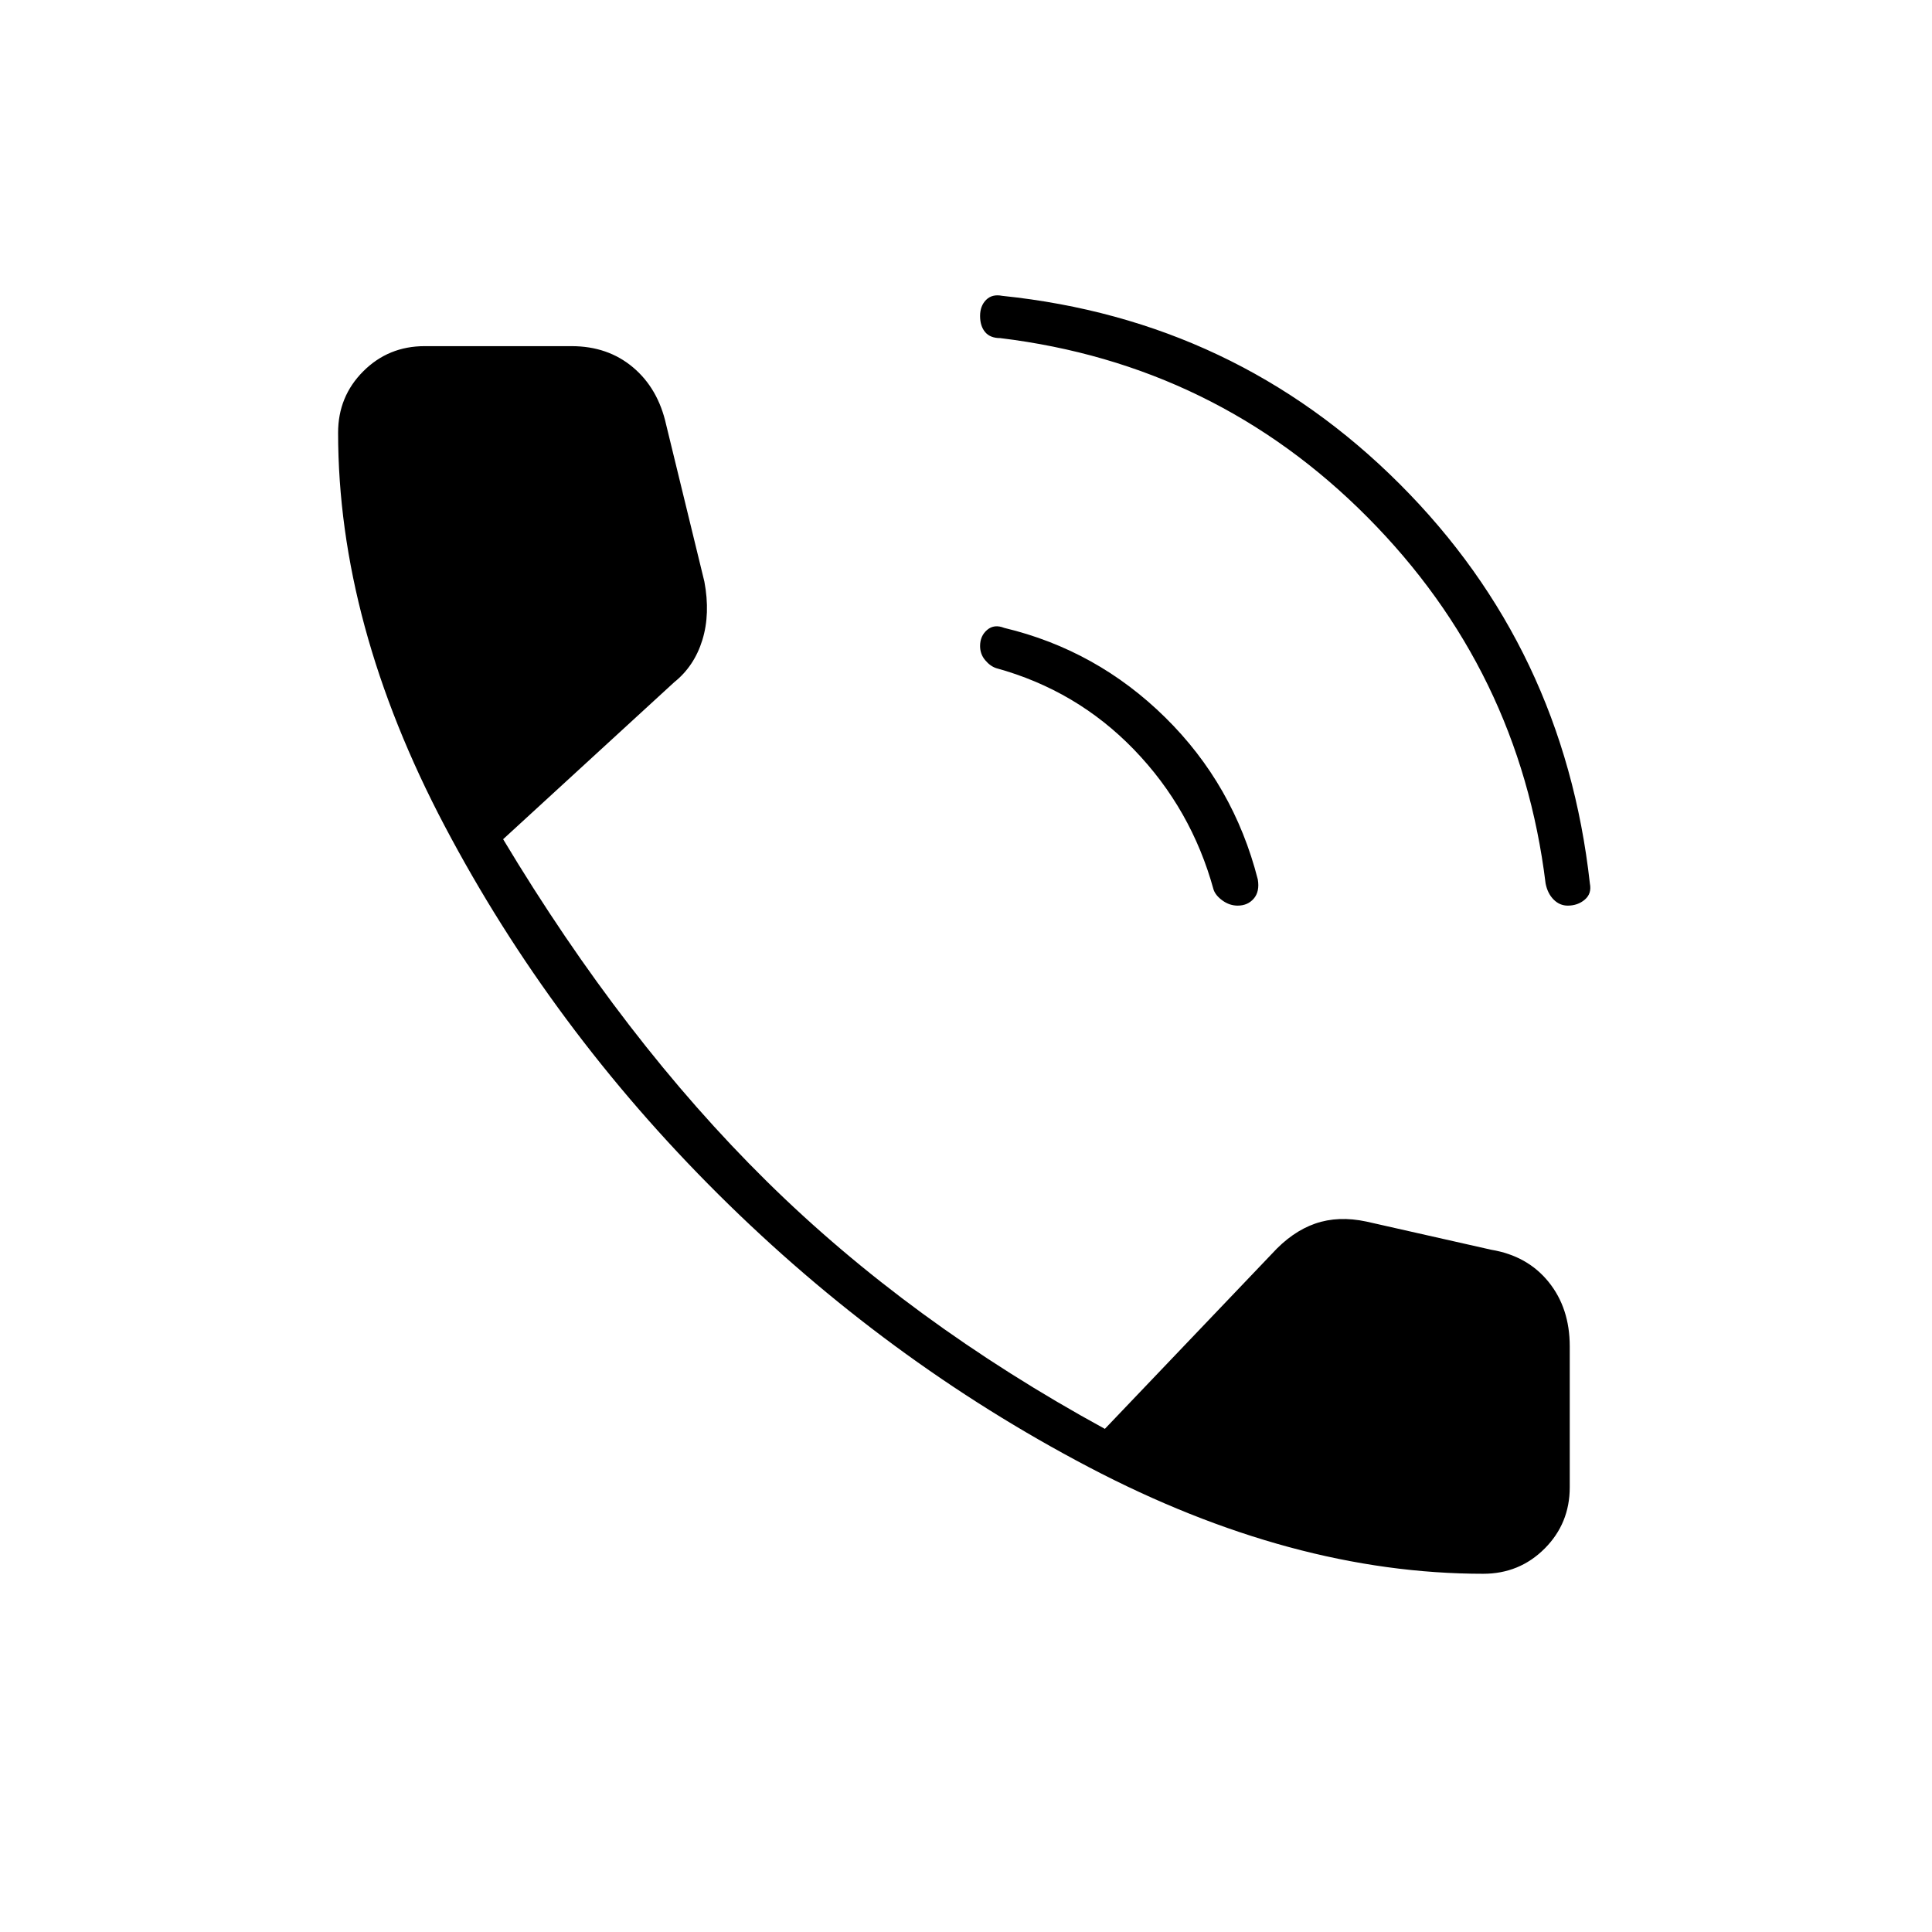 <svg xmlns="http://www.w3.org/2000/svg" width="48" height="48" viewBox="0 0 48 48"><path d="M38.95 22.5q-.2 0-.35-.15-.15-.15-.2-.4-.65-5.3-4.425-9.1T24.85 8.4q-.25 0-.375-.15t-.125-.4q0-.25.15-.4.15-.15.4-.1 5.8.6 9.875 4.675T39.5 21.95q.05.25-.125.4-.175.15-.425.15Zm-8.2 0q-.2 0-.375-.125t-.225-.275q-.55-2-1.975-3.475T24.75 16.6q-.15-.05-.275-.2-.125-.15-.125-.35 0-.25.175-.4.175-.15.425-.05 2.3.55 4 2.225 1.7 1.675 2.3 4.025.05.3-.1.475-.15.175-.4.175Zm6.1 16.6q-4.75 0-9.8-2.65-5.05-2.65-9.2-6.775-4.15-4.125-6.8-9.15Q8.4 15.5 8.4 10.75q0-.9.625-1.525Q9.65 8.6 10.55 8.6h3.65q.9 0 1.525.525.625.525.825 1.425l.95 3.9q.15.8-.05 1.45-.2.65-.7 1.05l-4.25 3.9q3 5 6.55 8.5t8.4 6.15l4.15-4.35q.5-.55 1.075-.75.575-.2 1.275-.05l3.1.7q.9.15 1.425.8t.525 1.6v3.5q0 .9-.625 1.525-.625.625-1.525.625Z"/></svg>